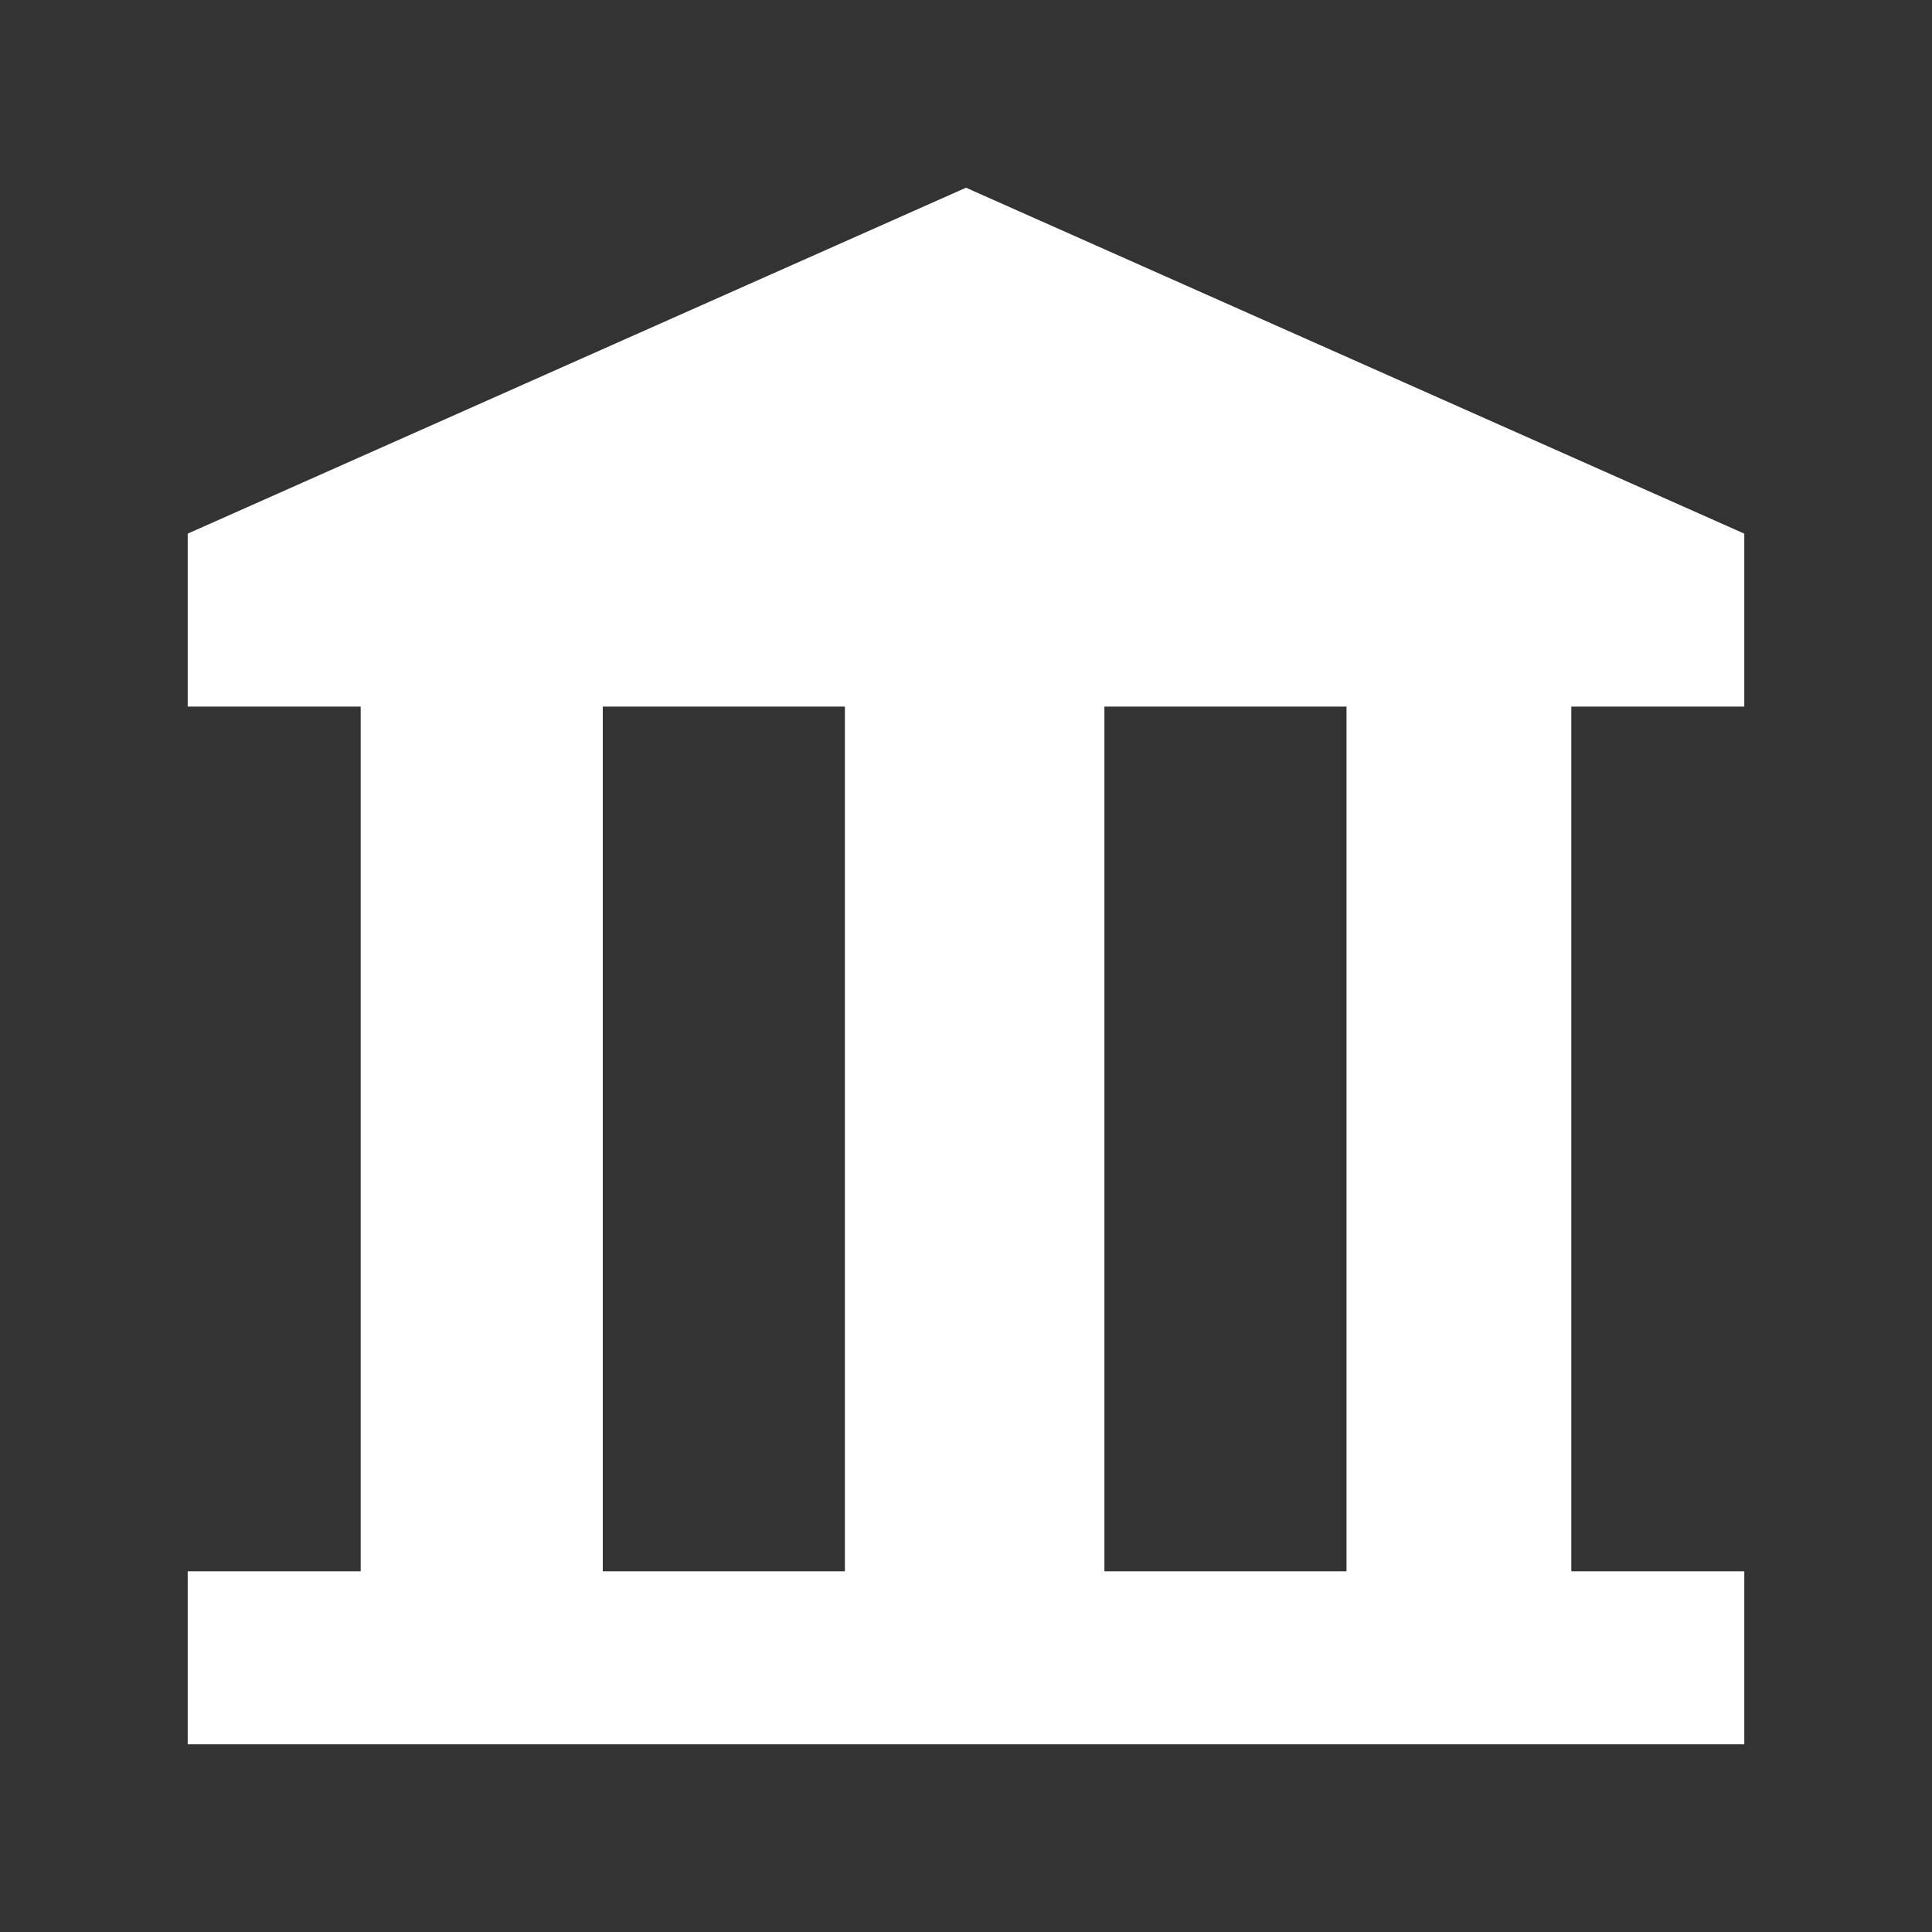 <?xml version="1.0" encoding="UTF-8"?>
<svg width="19" height="19" version="1.1" viewBox="0 0 19 19" xml:space="preserve" xmlns="http://www.w3.org/2000/svg">
 <rect x="0" y="0" width="19" height="19" fill="#333333" stroke="none"/>
 <path d="m1.846 5.248 7.654-3.402 7.654 3.402v1.701h-1.701v8.504h1.701v1.701h-15.308v-1.701h1.701v-8.504h-1.701zm4.082 1.701v8.504h2.381v-8.504zm4.933 0v8.504h2.381v-8.504z" fill="#fff"/>
</svg>
